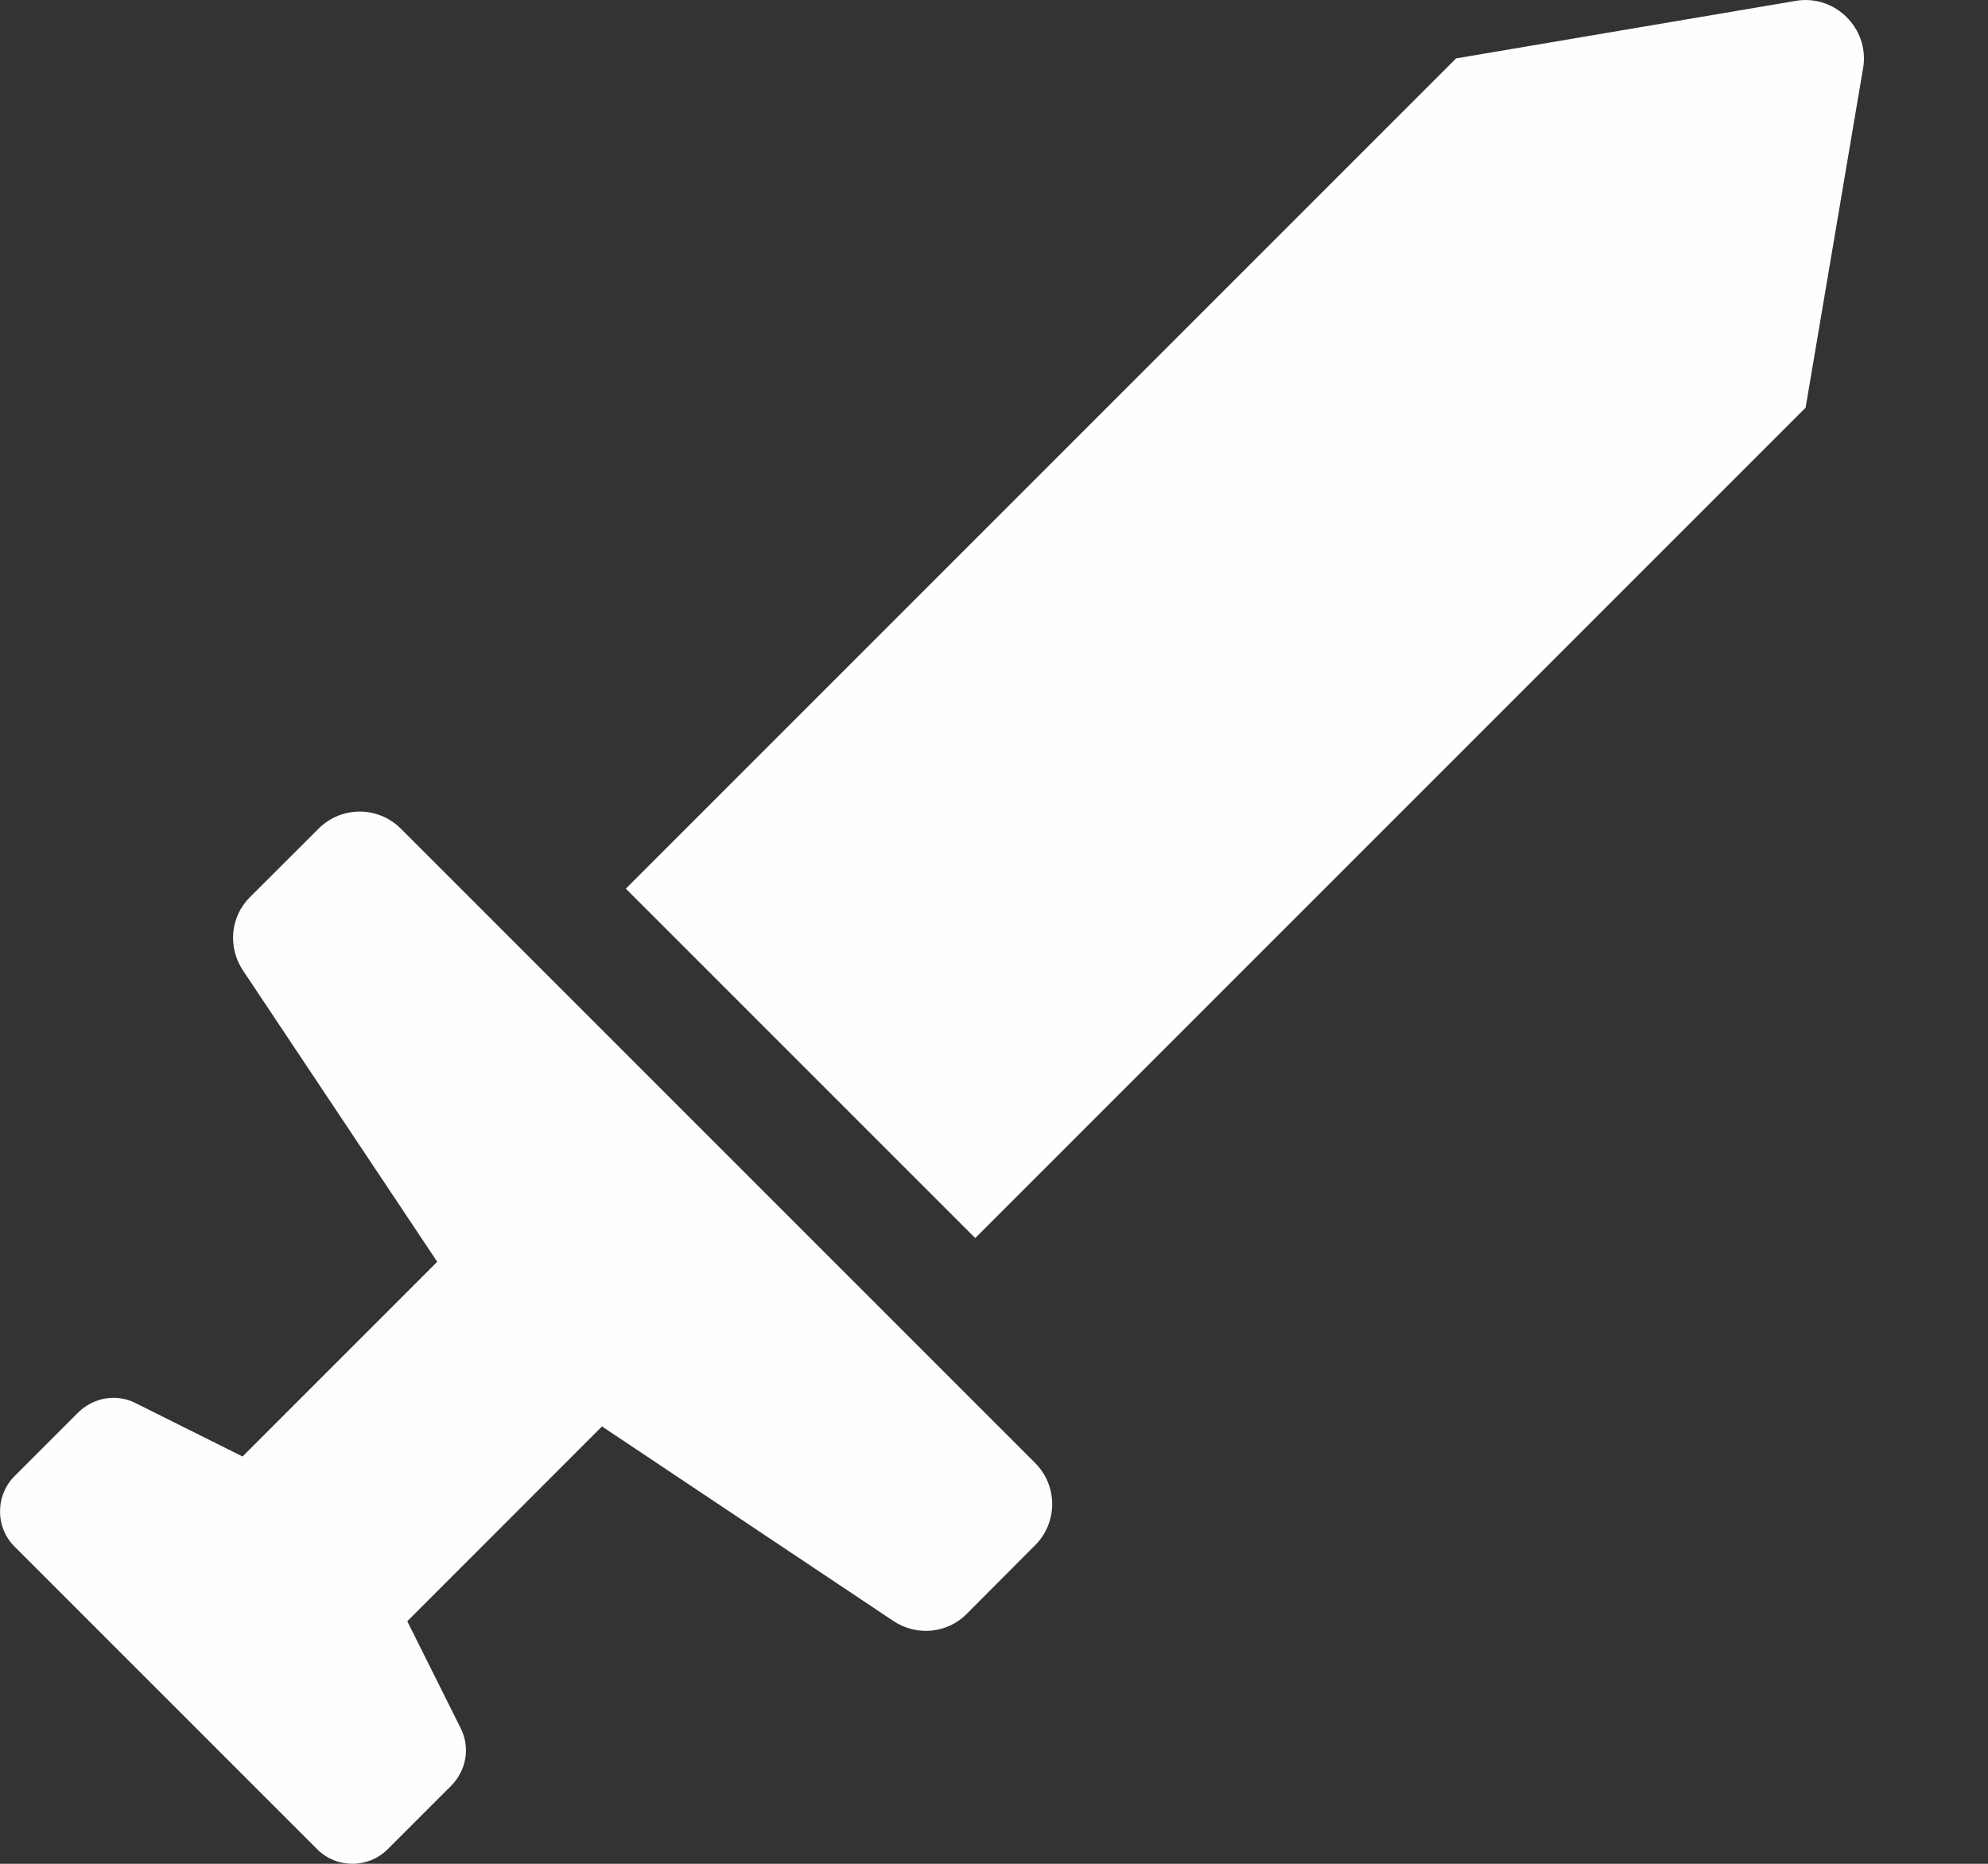 <svg width="16" height="15" viewBox="0 0 16 15" fill="none" xmlns="http://www.w3.org/2000/svg">
<rect x="0" y="0" width="16" height="15" fill="#333333" stroke="none"/>
<path d="M3.226 6.669C3.043 6.486 2.747 6.486 2.564 6.669L2.014 7.218C1.853 7.375 1.831 7.624 1.956 7.811L3.519 10.155L1.952 11.722L1.095 11.294C0.938 11.213 0.751 11.246 0.626 11.371L0.121 11.876C-0.04 12.034 -0.04 12.294 0.121 12.451L2.549 14.879C2.706 15.04 2.966 15.04 3.124 14.879L3.629 14.374C3.754 14.249 3.787 14.063 3.706 13.905L3.278 13.048L4.845 11.48L7.189 13.045C7.375 13.17 7.624 13.148 7.782 12.987L8.331 12.436C8.514 12.253 8.514 11.957 8.331 11.774L3.226 6.669ZM14.465 0.005L11.719 0.47L5.037 7.152L7.849 9.964L14.532 3.281L14.997 0.535C15.04 0.228 14.773 -0.039 14.465 0.005Z" fill="#FFFEFF"/>
</svg>
